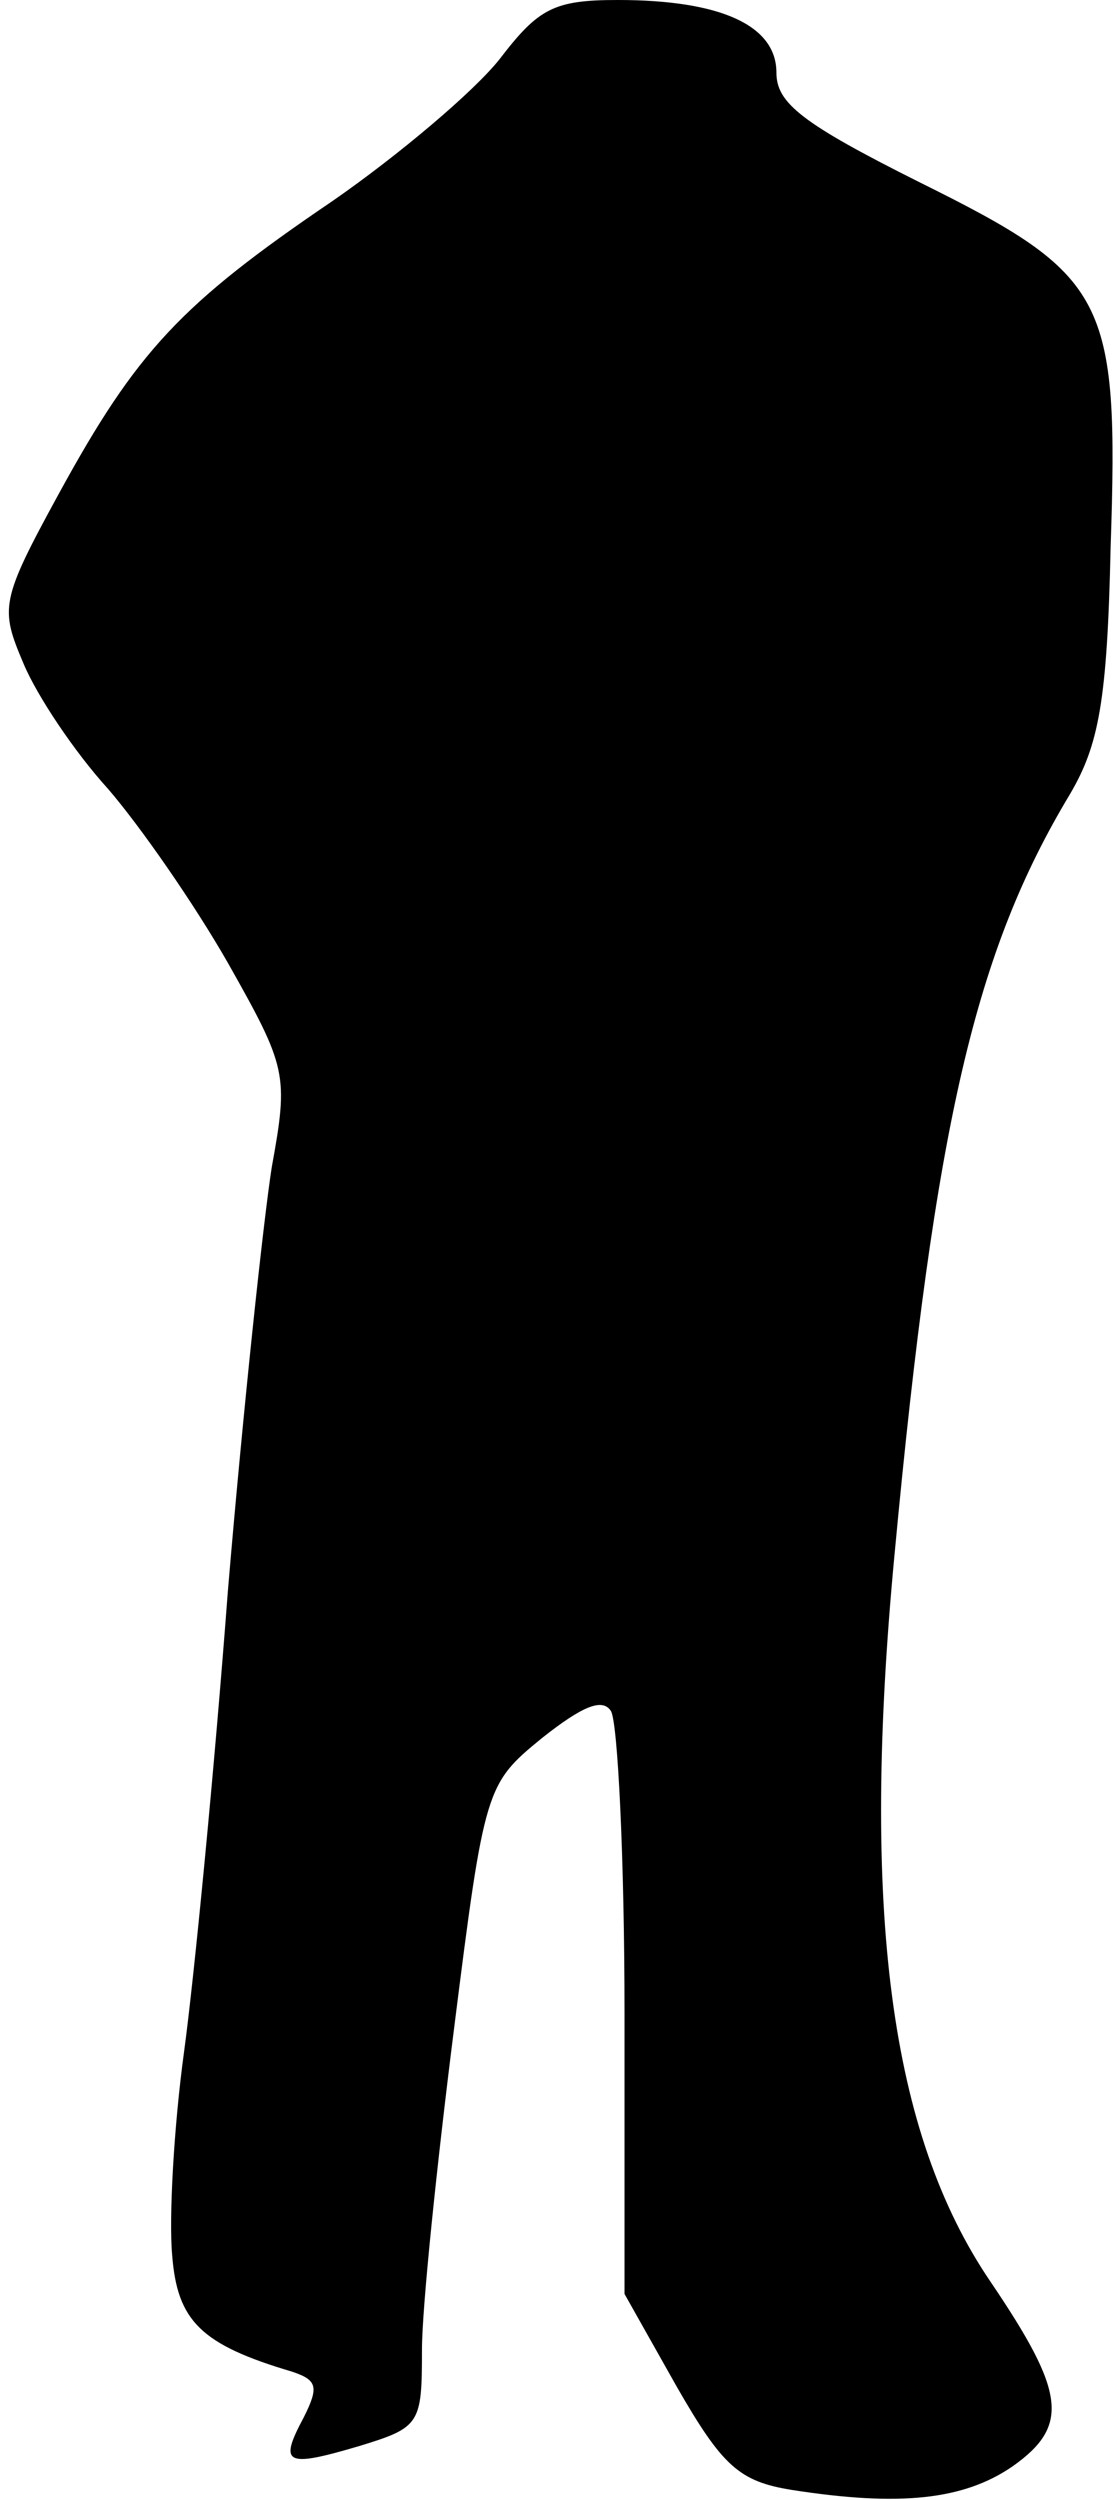 <?xml version="1.0" standalone="no"?>
<!DOCTYPE svg PUBLIC "-//W3C//DTD SVG 20010904//EN"
 "http://www.w3.org/TR/2001/REC-SVG-20010904/DTD/svg10.dtd">
<svg version="1.0" xmlns="http://www.w3.org/2000/svg"
 width="66pt" height="148pt" viewBox="0 0 66 148"
 preserveAspectRatio="xMidYMid meet">
<g transform="translate(0,148) scale(0.1,-0.1)"
fill="#000000" stroke="none">
<path fill="#000000" stroke="none" d="M296 1445 c-15 -19 -60 -57 -99 -84
-90 -61 -116 -89 -162 -173 -35 -64 -35 -68 -21 -101 8 -19 30 -52 50 -74 19
-22 51 -68 71 -103 35 -62 36 -66 26 -121 -5 -32 -17 -144 -26 -251 -8 -106
-20 -229 -26 -273 -6 -44 -9 -98 -7 -120 3 -39 17 -53 71 -69 15 -5 16 -9 7
-27 -15 -28 -11 -30 33 -17 36 11 37 13 37 57 0 25 9 111 19 190 18 143 19
145 52 172 24 19 36 24 41 16 4 -7 8 -87 8 -179 l0 -166 31 -55 c27 -47 37
-56 68 -61 64 -10 102 -6 131 14 34 24 31 44 -13 109 -60 88 -77 220 -57 431
24 256 48 357 104 450 17 29 22 55 24 146 5 148 -2 161 -113 216 -70 35 -85
47 -85 65 0 28 -33 43 -94 43 -38 0 -47 -5 -70 -35z"/>
</g>
</svg>
